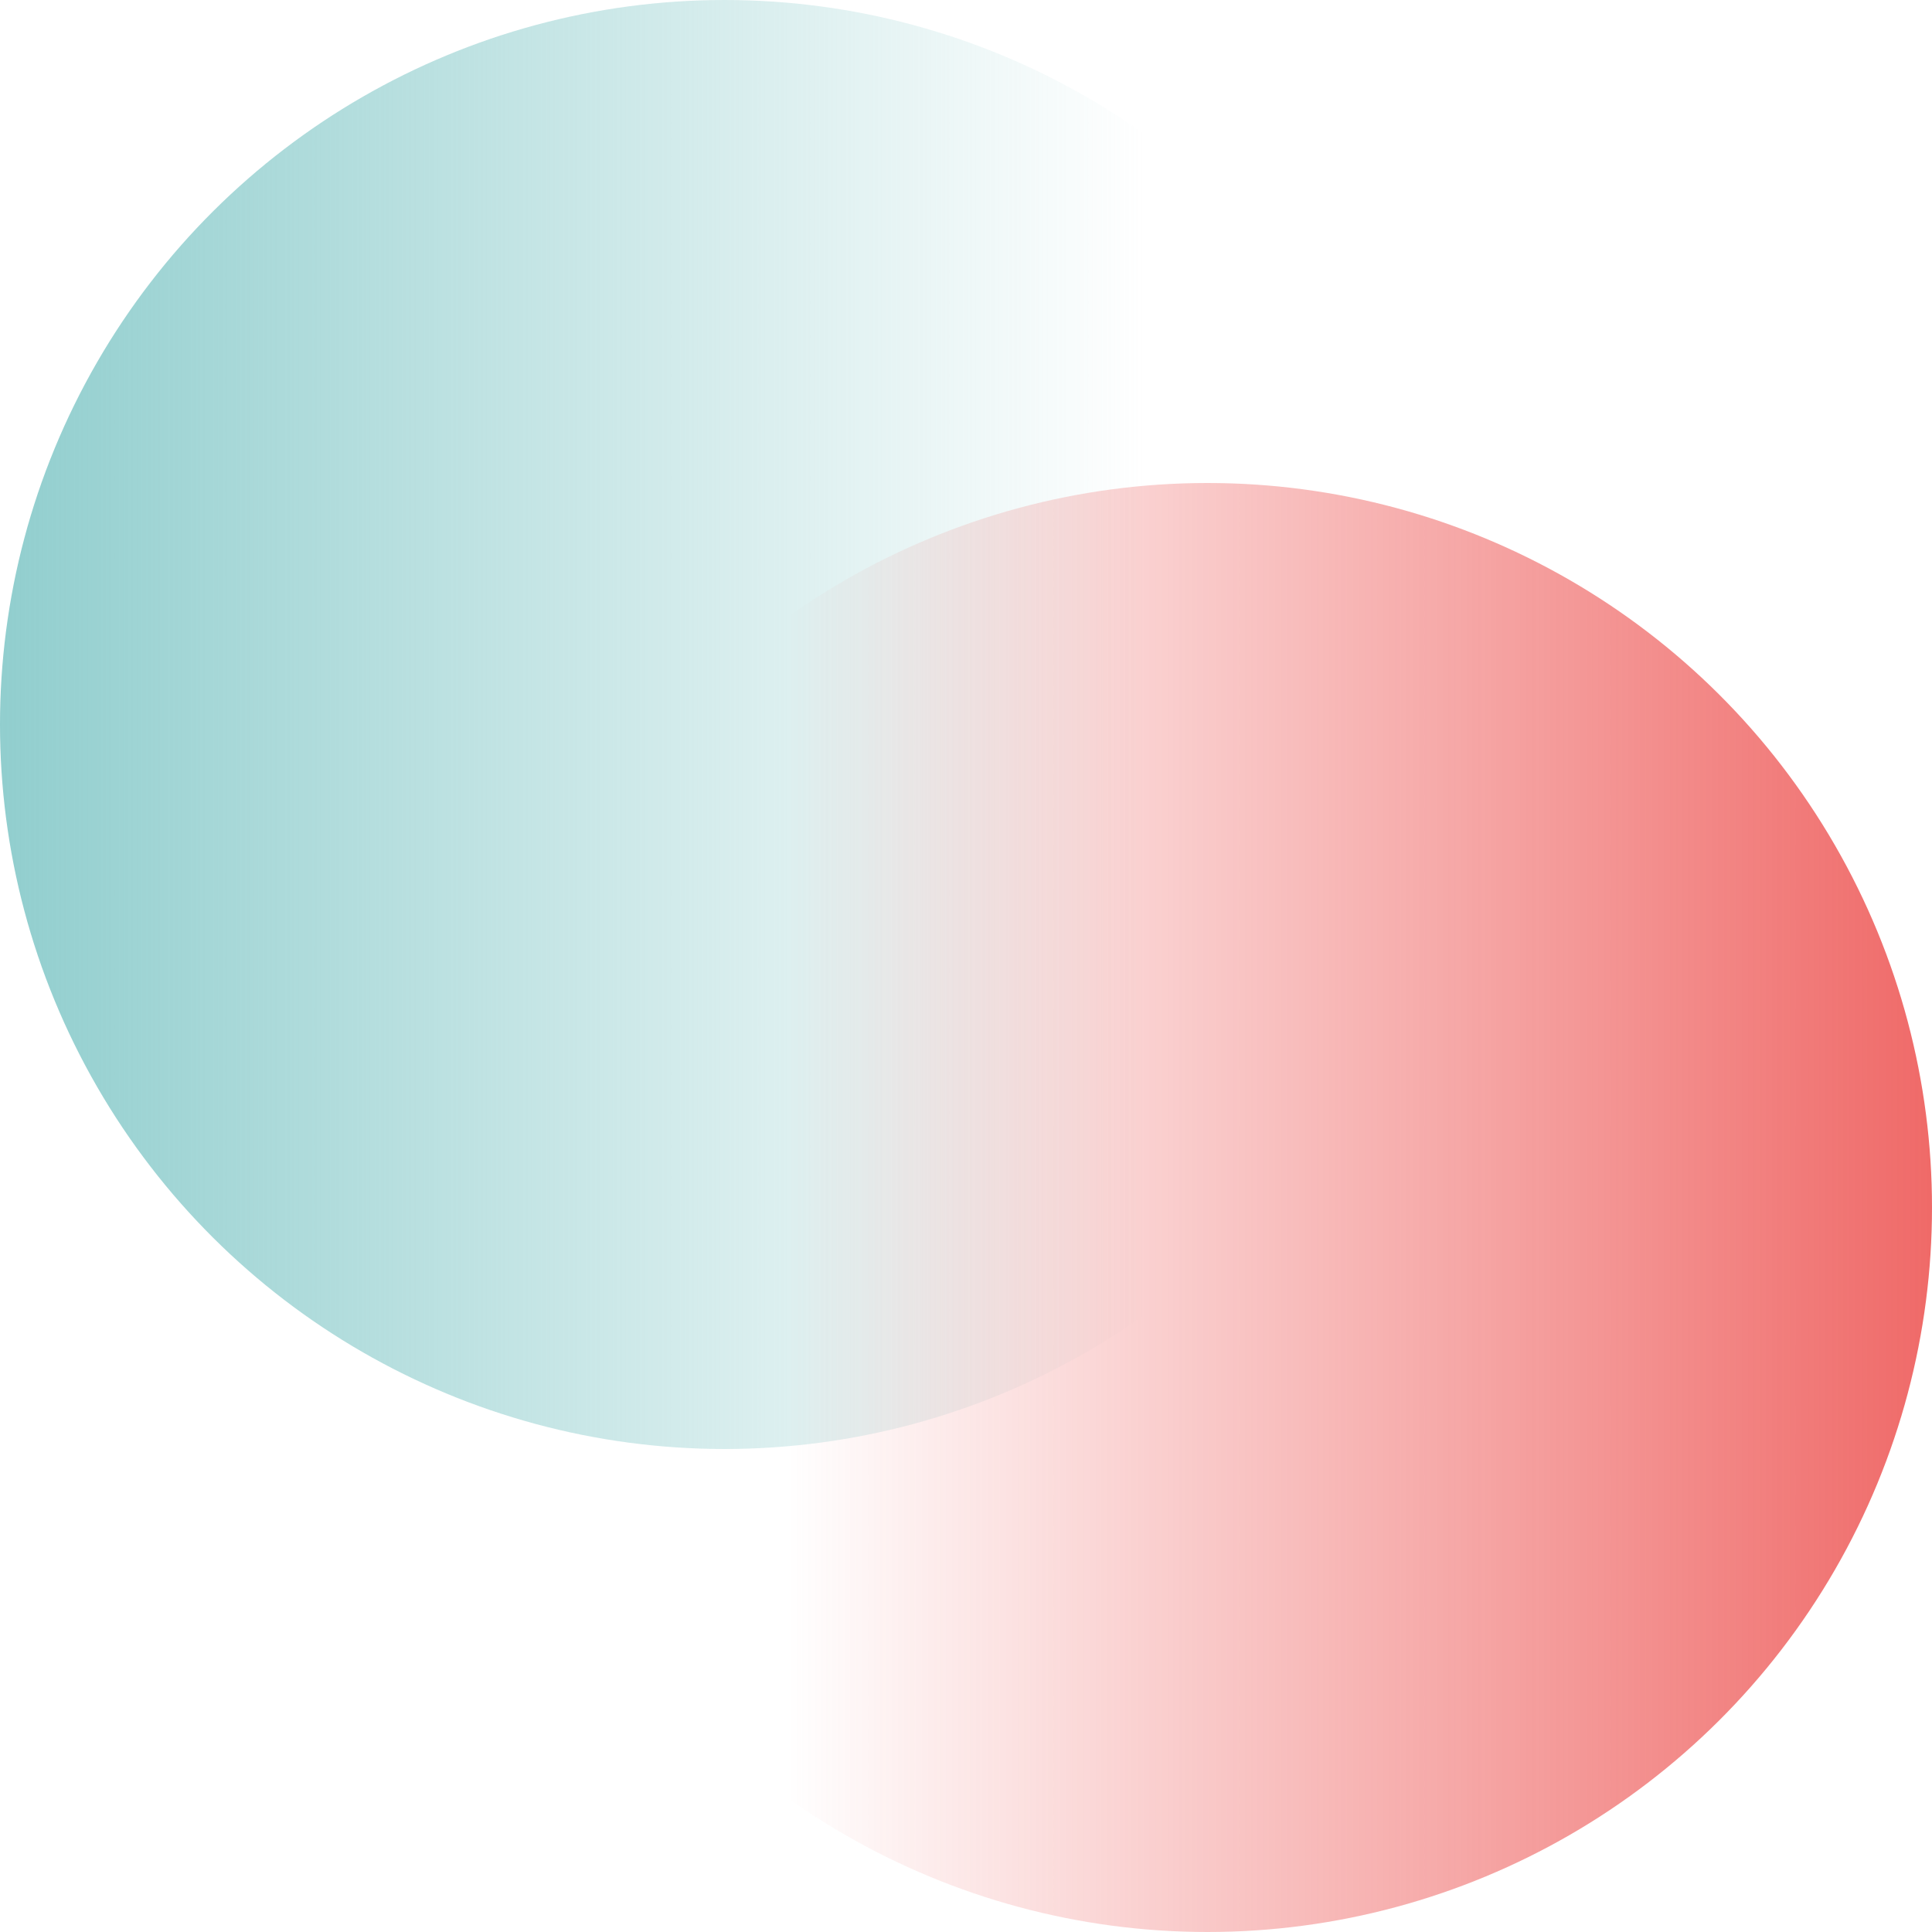 <svg width="40" height="40" viewBox="0 0 40 40" fill="none" xmlns="http://www.w3.org/2000/svg">
<circle cx="15" cy="15" r="15" transform="rotate(-90 15 15)" fill="url(#paint0_linear)"/>
<circle cx="25" cy="25" r="15" transform="rotate(90 25 25)" fill="url(#paint1_linear)"/>
<defs>
<linearGradient id="paint0_linear" x1="15" y1="0" x2="15" y2="30" gradientUnits="userSpaceOnUse">
<stop stop-color="#91CECE"/>
<stop offset="0.79" stop-color="#91CECE" stop-opacity="0"/>
</linearGradient>
<linearGradient id="paint1_linear" x1="25" y1="10" x2="25" y2="40" gradientUnits="userSpaceOnUse">
<stop stop-color="#EA3836" stop-opacity="0.75"/>
<stop offset="0.79" stop-color="#EA3836" stop-opacity="0"/>
</linearGradient>
</defs>
</svg>
